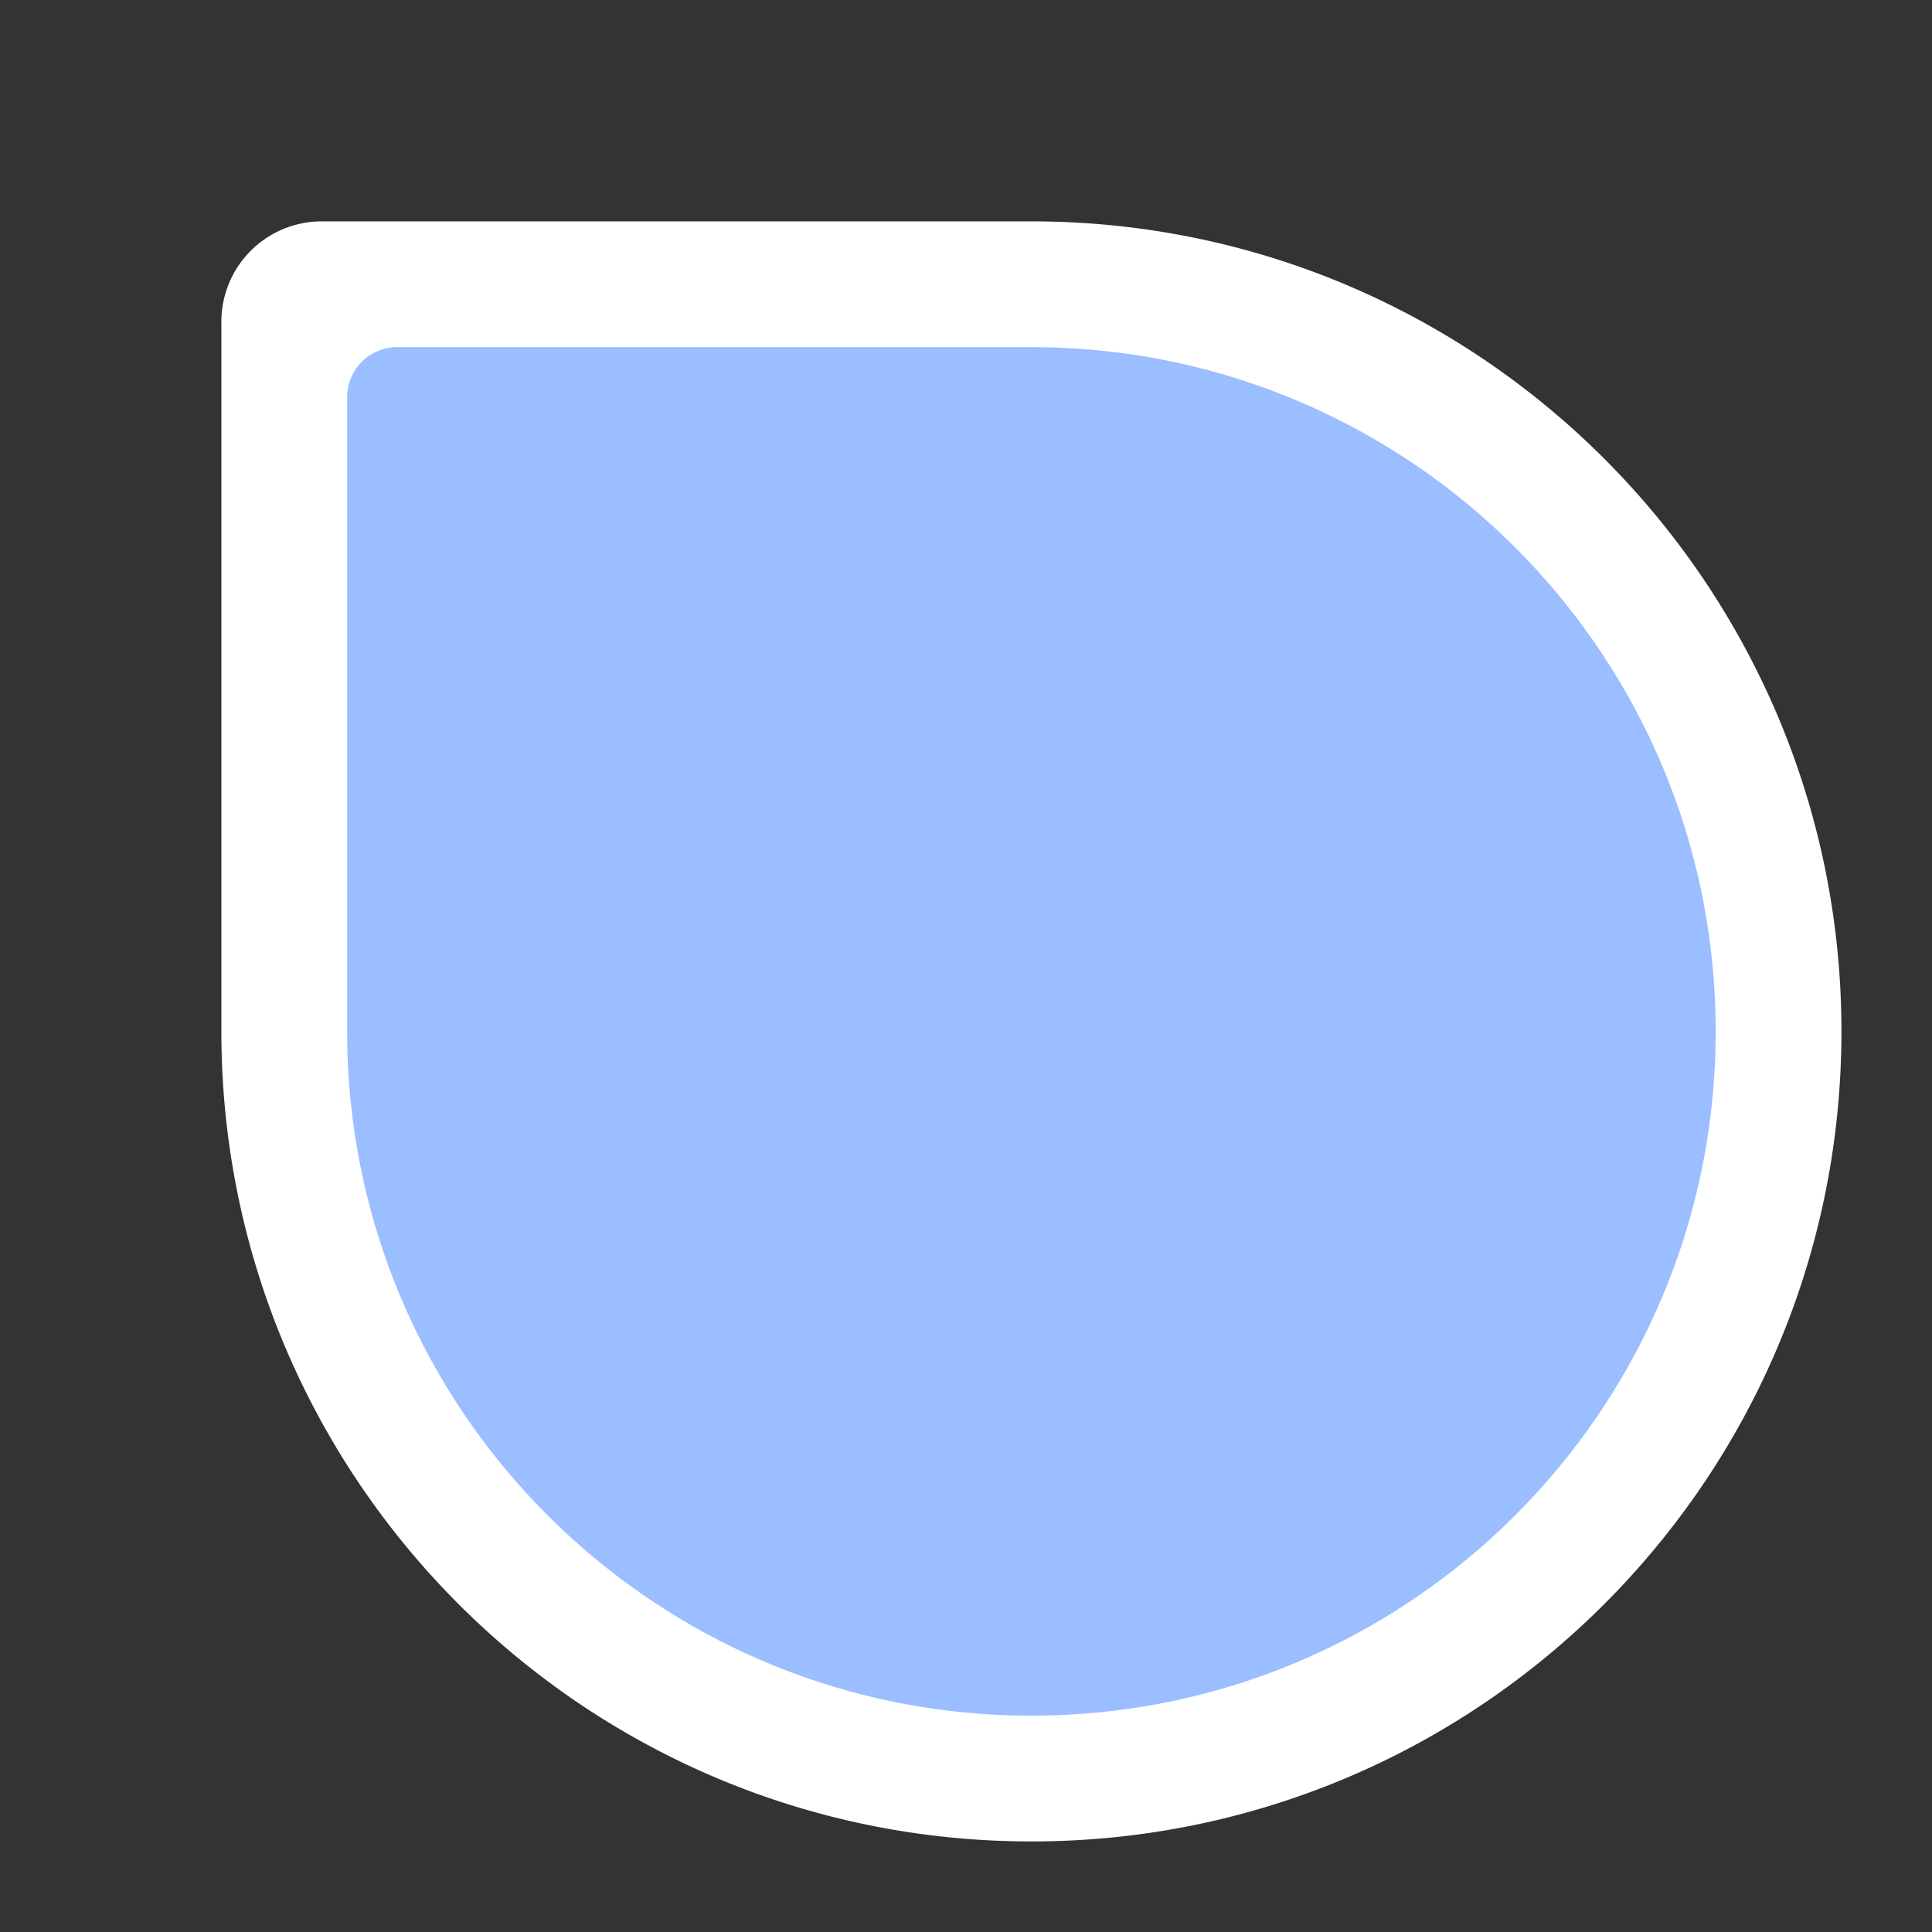 <svg xmlns="http://www.w3.org/2000/svg" width="192" height="192" fill="none"><rect width="100%" height="100%" fill="#333333" stroke="none"/><path fill="#fff" fill-rule="evenodd" d="M102.5 183c44.459 0 80.5-36.041 80.5-80.5S146.959 22 102.5 22H31.979A9.97 9.97 0 0 0 22 31.986V102.5c0 44.459 36.041 80.5 80.5 80.5Z" clip-rule="evenodd"/><path fill="#9ABEFF" fill-rule="evenodd" d="M102.5 170.5c37.555 0 68-30.445 68-68s-30.445-68-68-68H39.481a4.973 4.973 0 0 0-4.981 4.987V102.5c0 37.555 30.445 68 68 68Z" clip-rule="evenodd"/></svg>